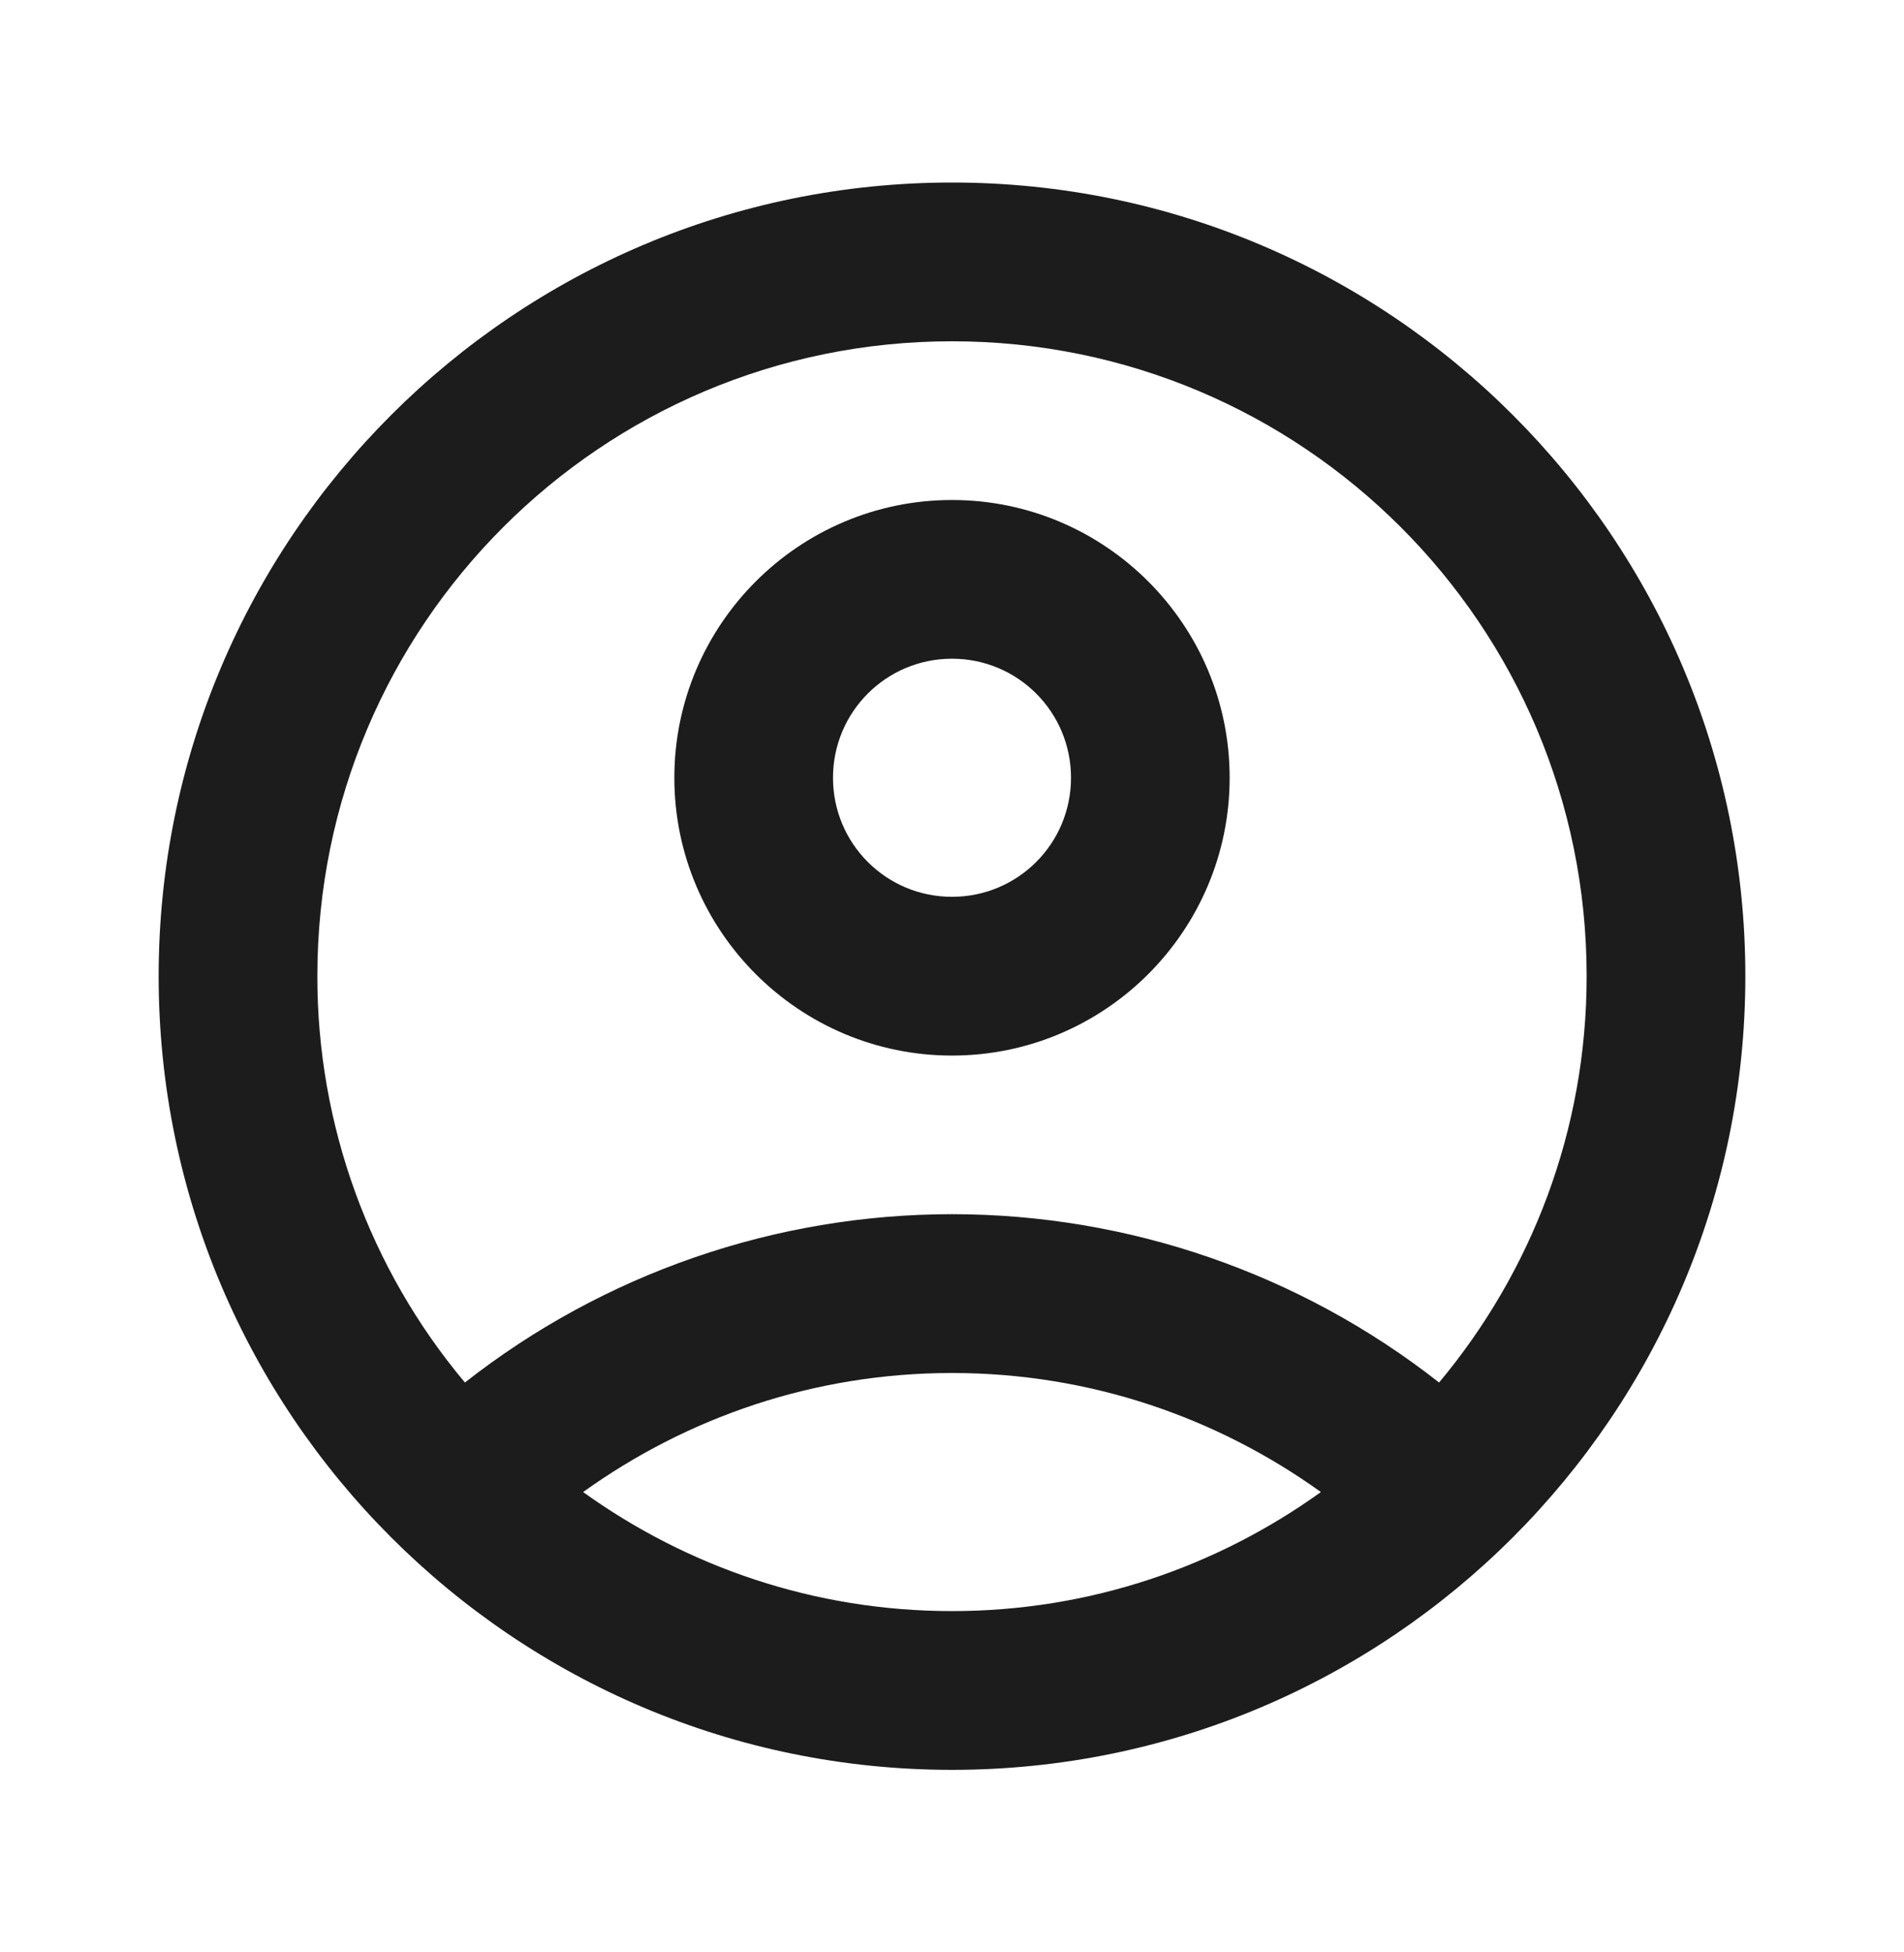 <svg width="40" height="41" viewBox="0 0 40 41" fill="none" xmlns="http://www.w3.org/2000/svg">
<path d="M20 3.833C10.8 3.833 3.333 11.3 3.333 20.5C3.333 29.7 10.8 37.167 20 37.167C29.2 37.167 36.667 29.7 36.667 20.5C36.667 11.3 29.2 3.833 20 3.833ZM12.25 31.333C14.433 29.767 17.1 28.833 20 28.833C22.9 28.833 25.567 29.767 27.75 31.333C25.567 32.9 22.9 33.833 20 33.833C17.1 33.833 14.433 32.9 12.25 31.333ZM30.233 29.033C27.314 26.743 23.711 25.498 20 25.498C16.289 25.498 12.686 26.743 9.767 29.033C7.761 26.642 6.664 23.621 6.667 20.5C6.667 13.133 12.633 7.167 20 7.167C27.367 7.167 33.333 13.133 33.333 20.5C33.333 23.75 32.167 26.717 30.233 29.033Z" fill="#1C1C1C"/>
<path d="M20 10.5C16.783 10.5 14.167 13.117 14.167 16.333C14.167 19.55 16.783 22.167 20 22.167C23.217 22.167 25.833 19.55 25.833 16.333C25.833 13.117 23.217 10.5 20 10.5ZM20 18.833C18.617 18.833 17.5 17.717 17.5 16.333C17.5 14.95 18.617 13.833 20 13.833C21.383 13.833 22.5 14.95 22.5 16.333C22.5 17.717 21.383 18.833 20 18.833Z" fill="#1C1C1C"/>
</svg>
